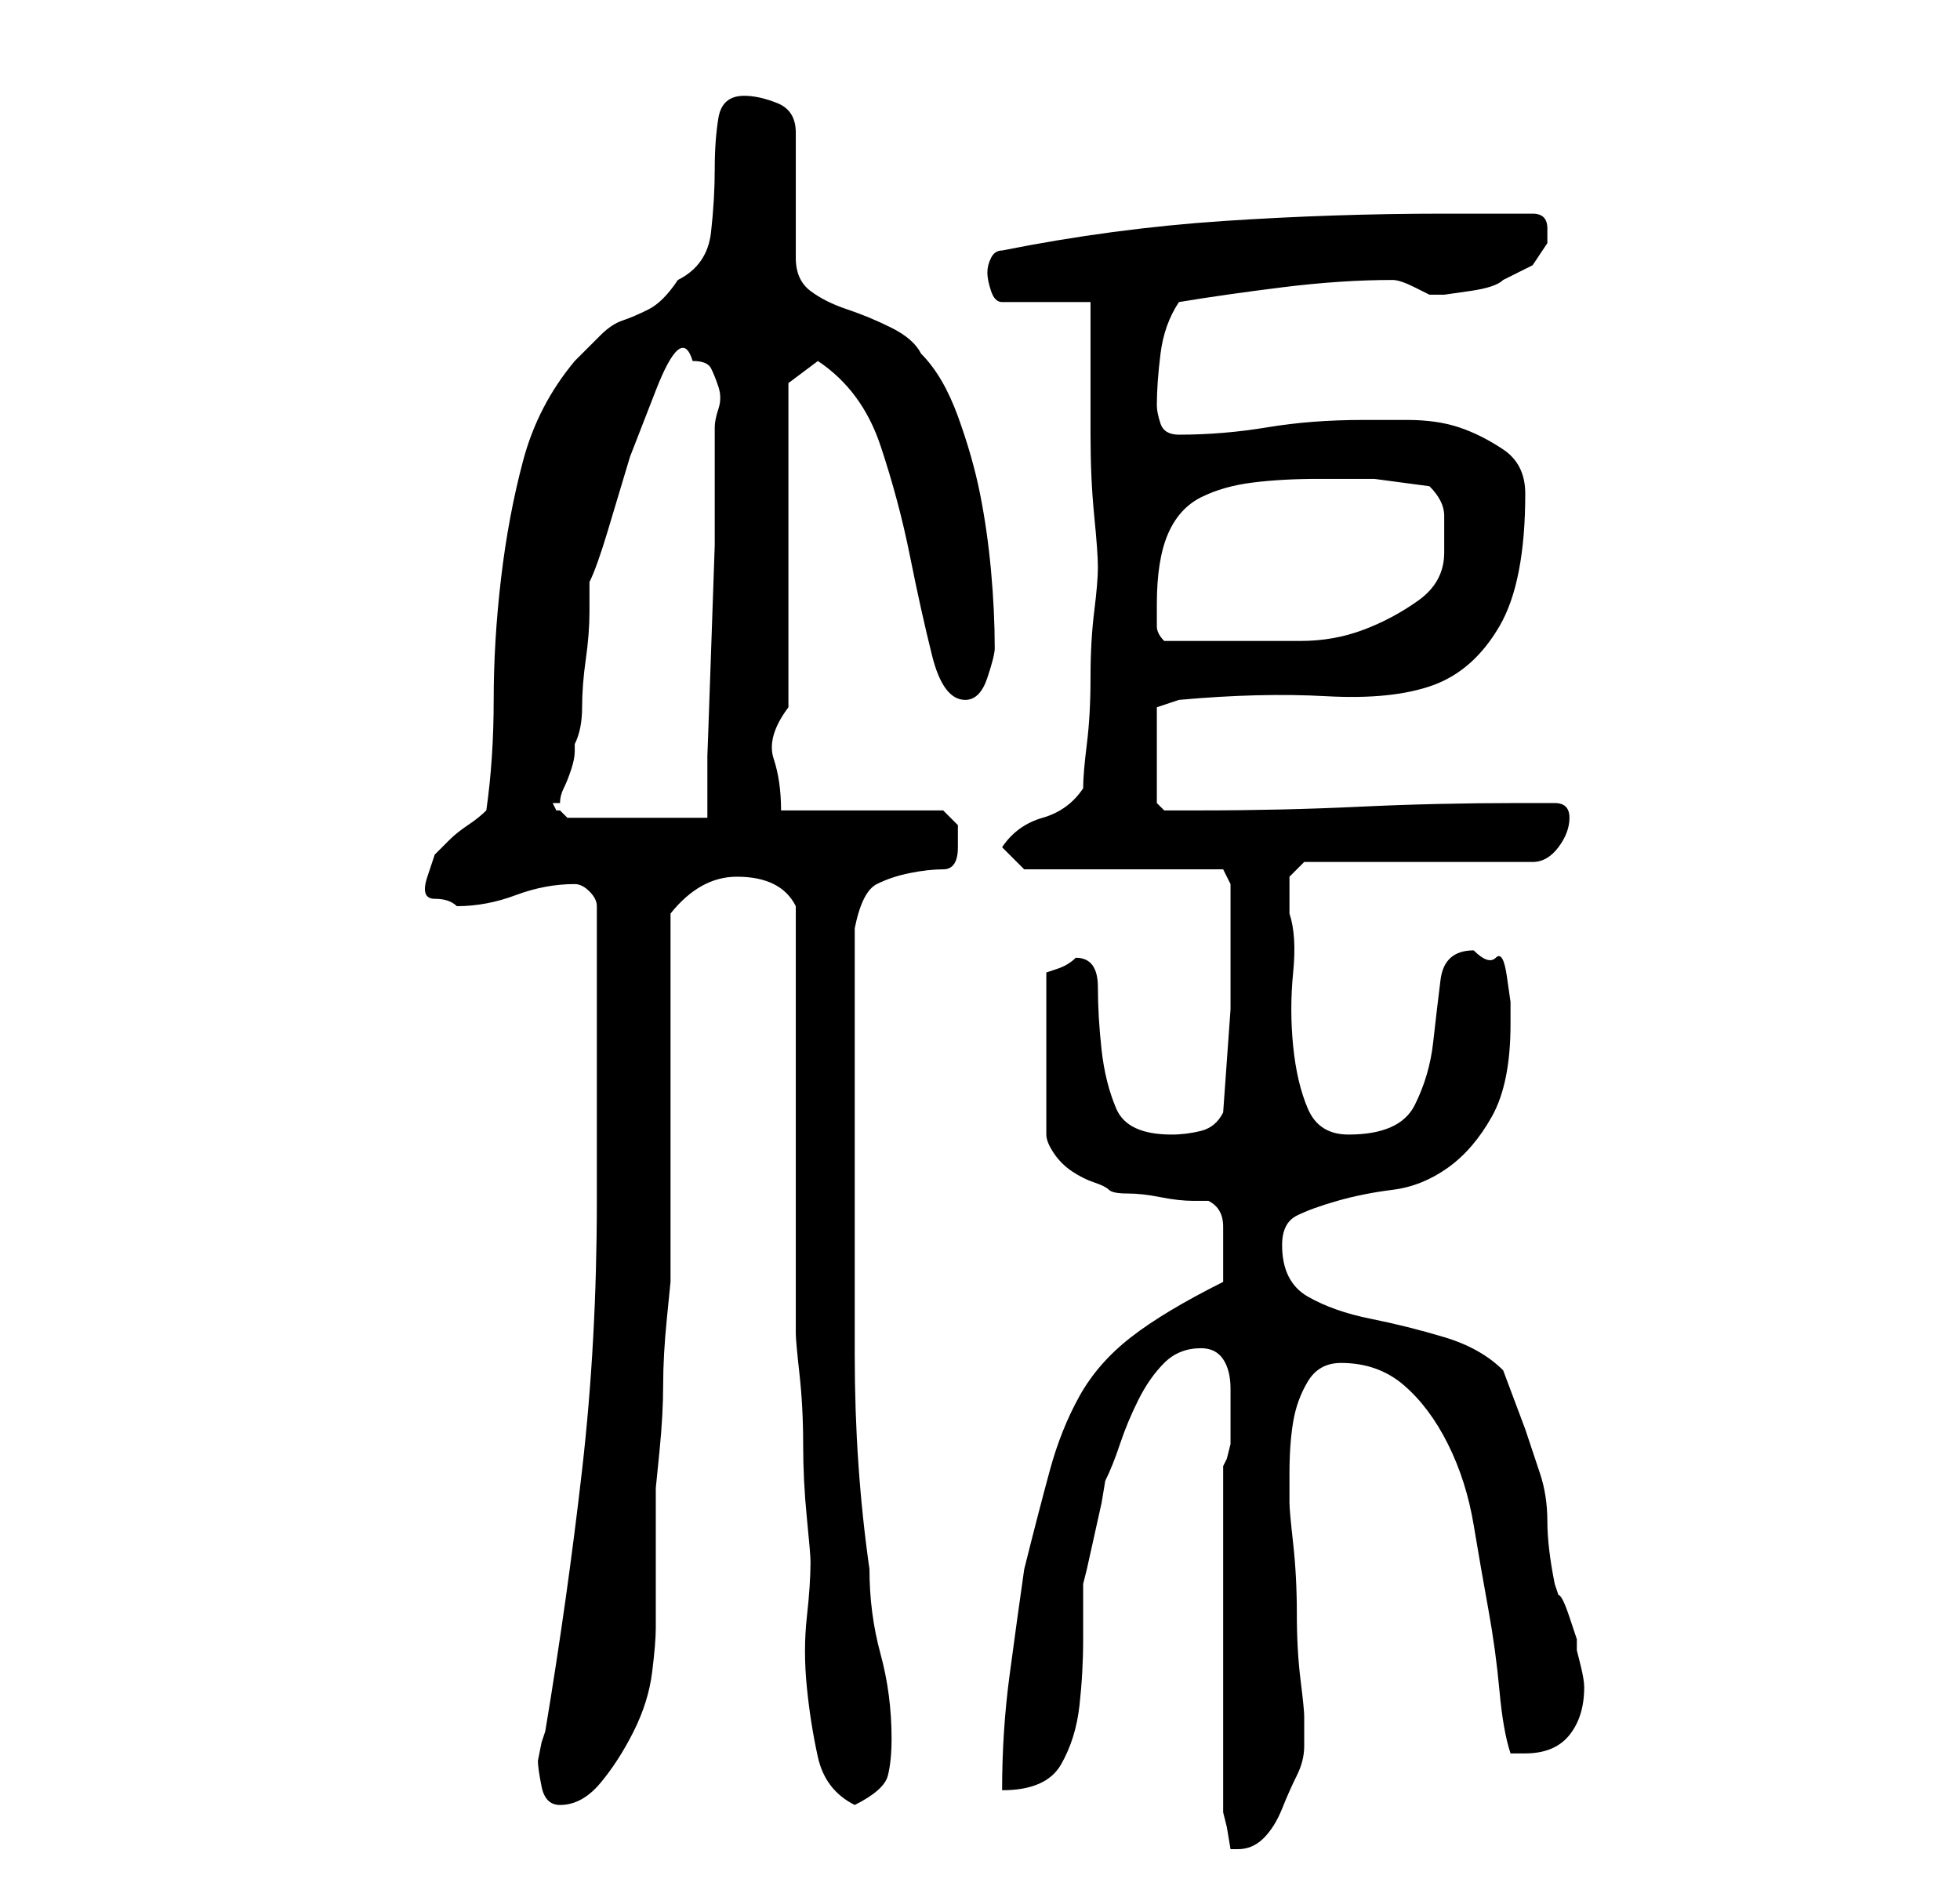 <?xml version="1.0" standalone="no"?>
<!DOCTYPE svg PUBLIC "-//W3C//DTD SVG 1.1//EN" "http://www.w3.org/Graphics/SVG/1.1/DTD/svg11.dtd" >
<svg xmlns="http://www.w3.org/2000/svg" xmlns:xlink="http://www.w3.org/1999/xlink" version="1.1" viewBox="-10 0 266 256">
   <path fill="currentColor"
d="M156 199v47l0.5 2t0.5 3h0.5h0.5q2 0 3.5 -1.5t2.5 -4t2 -4.5t1 -4v-4q0 -1 -0.5 -5t-0.5 -9t-0.5 -9.5t-0.5 -5.5v-1v-3q0 -4 0.5 -7t2 -5.5t4.5 -2.5q5 0 8.5 3t6 8t3.5 11t2 11.5t1.5 11t1.5 8.5h1h1q4 0 6 -2.5t2 -6.5q0 -1 -0.5 -3l-0.5 -2v-1.5t-1 -3t-1.5 -3
l-0.5 -1.5q-1 -5 -1 -8.5t-1 -6.5l-2 -6t-3 -8q-3 -3 -8 -4.5t-10 -2.5t-8.5 -3t-3.5 -7q0 -3 2 -4t5.5 -2t7.5 -1.5t7.5 -3t6 -7t2.5 -12.5v-3t-0.5 -3.5t-1.5 -2.5t-3 -1q-4 0 -4.5 4t-1 8.5t-2.5 8.5t-9 4q-4 0 -5.5 -3.5t-2 -8.5t0 -10t-0.5 -8v-2v-3t2 -2h31
q2 0 3.5 -2t1.5 -4q0 -1 -0.5 -1.5t-1.5 -0.5h-5q-11 0 -21.5 0.5t-21.5 0.5h-5l-1 -1v-13l3 -1q11 -1 20 -0.5t14.5 -1.5t9 -8t3.5 -18q0 -4 -3 -6t-6 -3t-7 -1h-6q-7 0 -13 1t-12 1q-2 0 -2.5 -1.5t-0.5 -2.5q0 -3 0.5 -7t2.5 -7q6 -1 14 -2t15 -1v0v0q1 0 3 1l2 1h0.5
h1.5t3.5 -0.5t4.5 -1.5l4 -2t2 -3v-2q0 -2 -2 -2h-12q-15 0 -30 1t-30 4q-1 0 -1.5 1t-0.5 2t0.5 2.5t1.5 1.5h12v7.5v10.5q0 6 0.5 11t0.5 7t-0.5 6t-0.5 9t-0.5 9t-0.5 6q-2 3 -5.5 4t-5.5 4l3 3h27l1 2v5v12t-1 14q-1 2 -3 2.5t-4 0.5q-6 0 -7.5 -3.5t-2 -8t-0.5 -8.5
t-3 -4v0q-1 1 -2.5 1.5l-1.5 0.5v22q0 1 1 2.5t2.5 2.5t3 1.5t2 1t2.5 0.5t4.5 0.5t4.5 0.5h2q2 1 2 3.5v3.5v2v2q-8 4 -12.5 7.5t-7 8t-4 10t-3.5 13.5q-1 7 -2 14.5t-1 15.5q6 0 8 -3.5t2.5 -8t0.5 -9v-7.5l0.5 -2t1 -4.5t1 -4.5t0.5 -3q1 -2 2 -5t2.5 -6t3.5 -5t5 -2
q2 0 3 1.5t1 4v4.5v3t-0.5 2zM63 239q0 1 0.5 3.5t2.5 2.5q3 0 5.5 -3t4.5 -7t2.5 -8t0.5 -6v-3v-6v-6v-4t0.5 -5t0.5 -9t0.5 -9t0.5 -5v-10v-15v-15v-10q4 -5 9 -5q3 0 5 1t3 3v11v17v18v12q0 1 0.5 5.5t0.5 9.5t0.5 10t0.5 6q0 3 -0.5 7.5t0 9.5t1.5 9.5t5 6.5
q4 -2 4.5 -4t0.5 -5q0 -6 -1.5 -11.5t-1.5 -11.5q-2 -14 -2 -29v-29v-29q1 -5 3 -6t4.5 -1.5t4.5 -0.5t2 -3v-3t-2 -2h-22q0 -4 -1 -7t2 -7v-44l4 -3q6 4 8.5 11.5t4 15t3 13.5t4.5 6q2 0 3 -3t1 -4q0 -5 -0.5 -10.5t-1.5 -10.5t-3 -10.5t-5 -8.5q-1 -2 -4 -3.5t-6 -2.5
t-5 -2.5t-2 -4.5v-17q0 -3 -2.5 -4t-4.5 -1q-3 0 -3.5 3t-0.5 7t-0.5 8.5t-4.5 6.5q-2 3 -4 4t-3.5 1.5t-3 2l-3.5 3.5q-5 6 -7 13.5t-3 16t-1 16.5t-1 15q-1 1 -2.5 2t-2.5 2l-2 2t-1 3t1 3t3 1q4 0 8 -1.5t8 -1.5v0q1 0 2 1t1 2v34v6q0 19 -2 36.5t-5 35.5l-0.5 1.5
t-0.5 2.5zM65 109h0.5h0.5q0 -1 0.5 -2t1 -2.5t0.5 -2.5v-1q1 -2 1 -5t0.5 -6.5t0.5 -6.5v-4q1 -2 2.5 -7l3 -10t3.5 -9t5 -4q2 0 2.5 1t1 2.5t0 3t-0.5 2.5v7v9t-0.5 14.5t-0.5 14v8.5h-19l-0.5 -0.5l-0.5 -0.5h-0.5t-0.5 -1zM147 82q0 -6 1.5 -9.5t4.5 -5t7 -2t9 -0.5h7.5
t7.5 1q2 2 2 4v5q0 4 -3.5 6.5t-7.5 4t-8.5 1.5h-8.5h-10q-1 -1 -1 -2v-3z" />
</svg>
